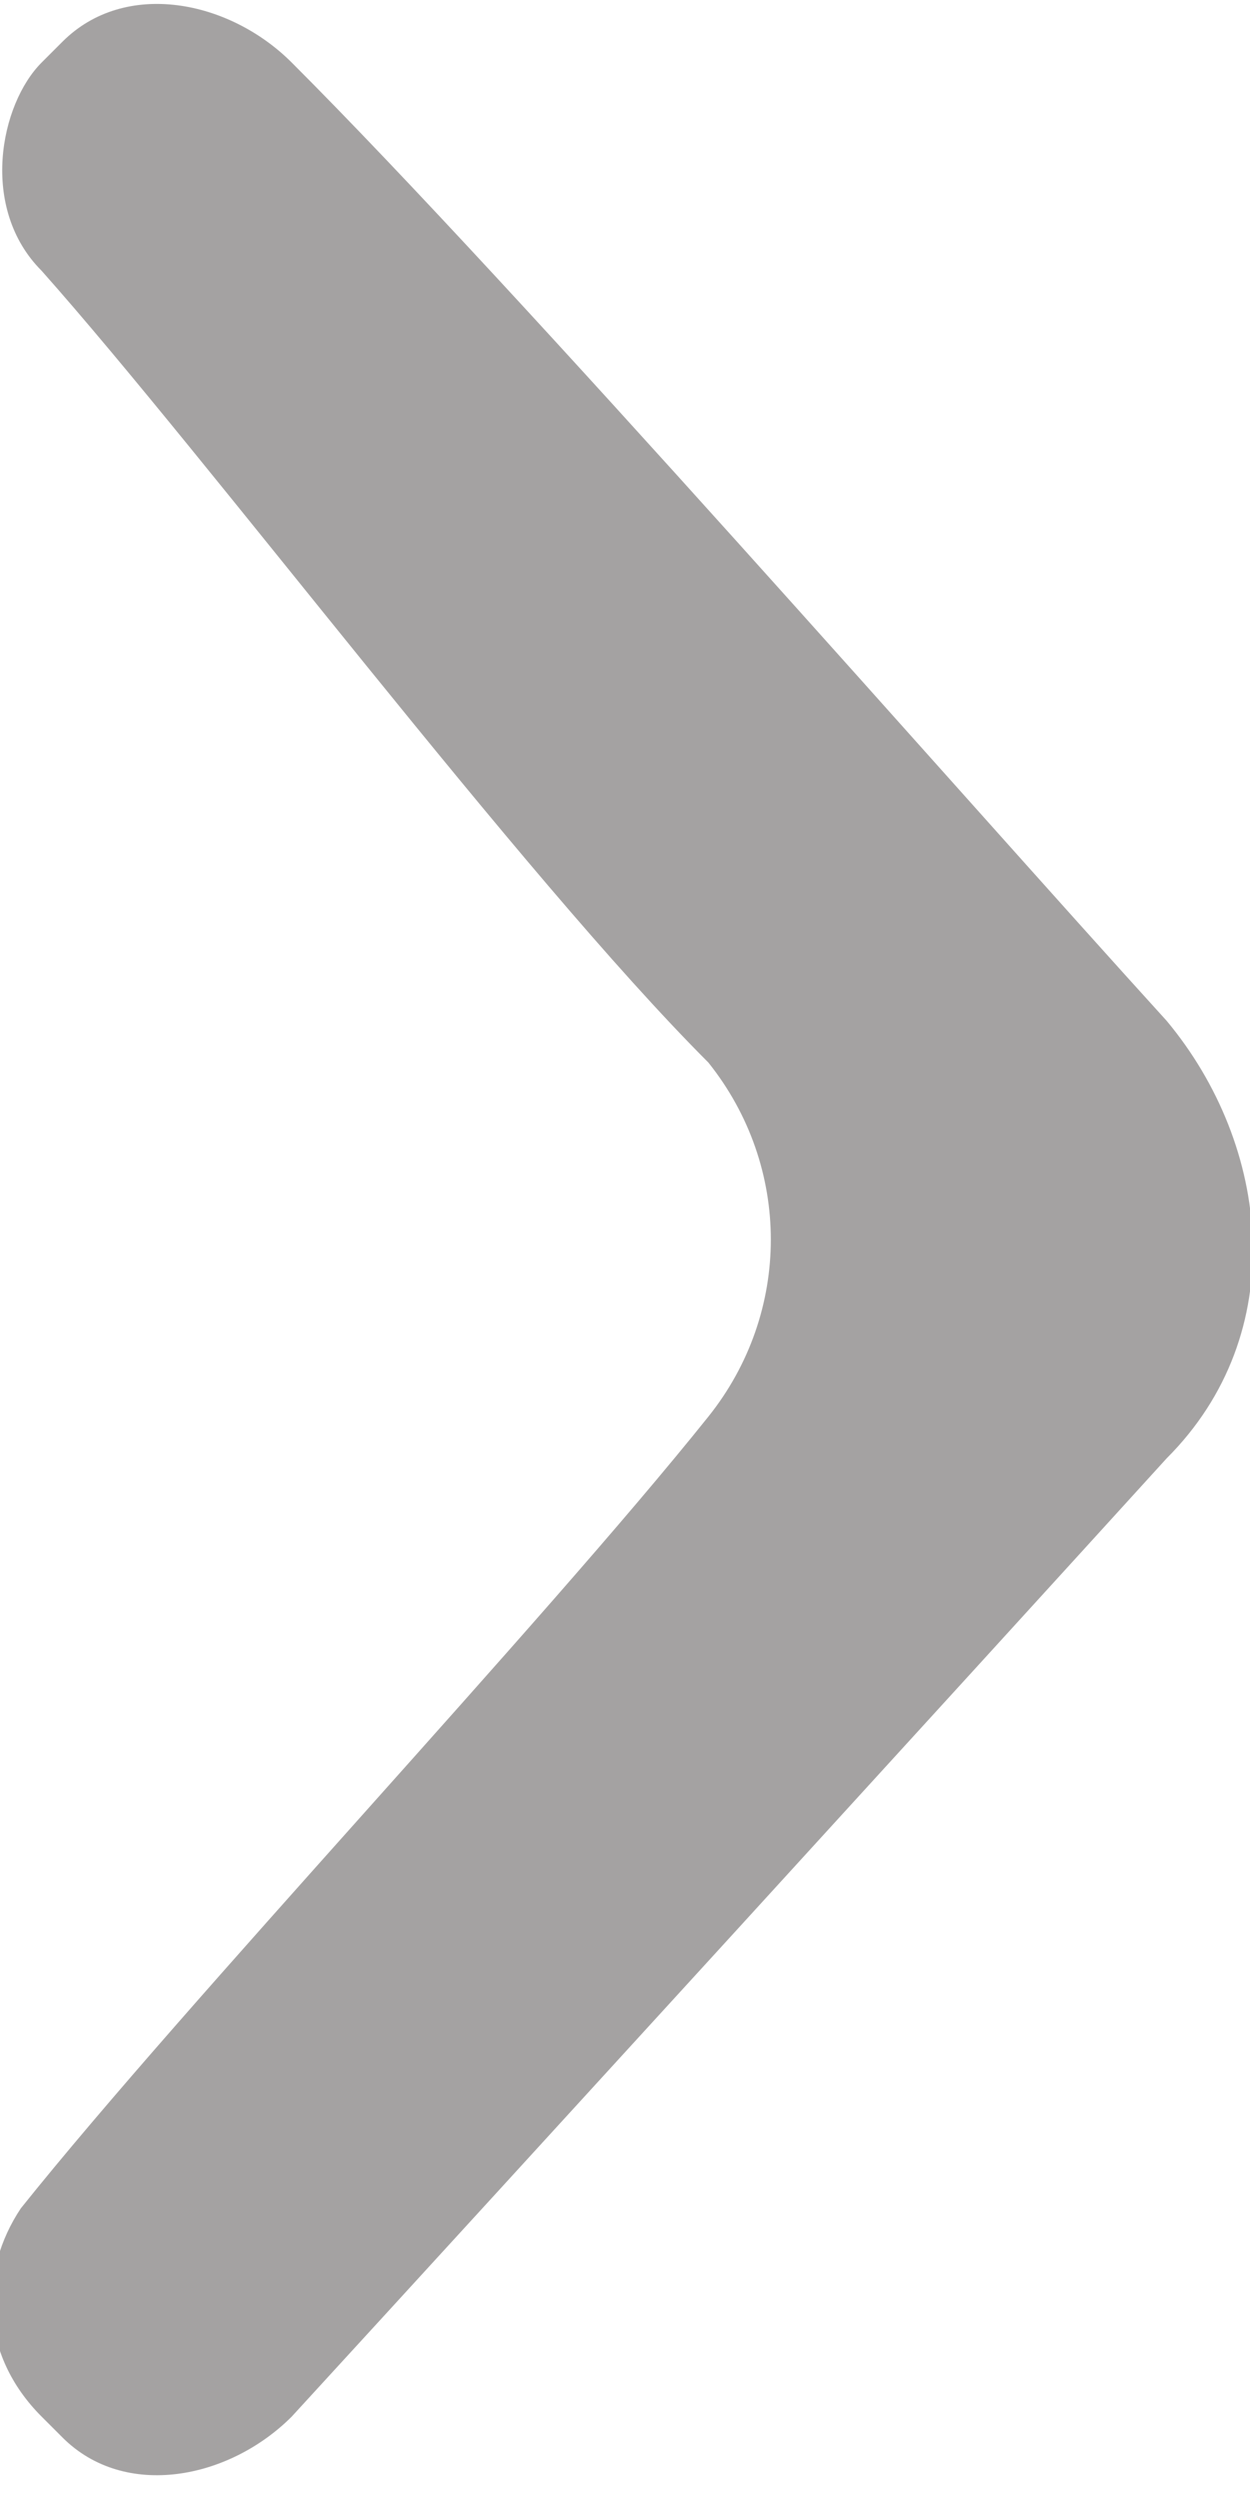 <?xml version="1.0" encoding="utf-8"?>
<!-- Generator: Adobe Illustrator 19.2.1, SVG Export Plug-In . SVG Version: 6.00 Build 0)  -->
<svg version="1.1" id="sli-arrow" xmlns="http://www.w3.org/2000/svg" xmlns:xlink="http://www.w3.org/1999/xlink" x="0px" y="0px"
	 viewBox="0 0 6 12" style="enable-background:new 0 0 6 12;" xml:space="preserve">
<style type="text/css">
	.sli-arrow{fill:#a4a2a2;}
</style>
<path class="sli-arrow" d="M5.6,4.9c-1-1.1-3.1-3.5-4.2-4.6C1.1,0,0.6-0.1,0.3,0.2c0,0-0.1,0.1-0.1,0.1C0,0.5-0.1,1,0.2,1.3
	C1,2.2,2.5,4.2,3.4,5.1c0.4,0.5,0.4,1.2,0,1.7c-0.8,1-2.5,2.8-3.3,3.8c-0.2,0.3-0.2,0.7,0.1,1l0.1,0.1c0.3,0.3,0.8,0.2,1.1-0.1
	c1.1-1.2,3.2-3.5,4.2-4.6C6.2,6.4,6.1,5.5,5.6,4.9z"/>
</svg>
